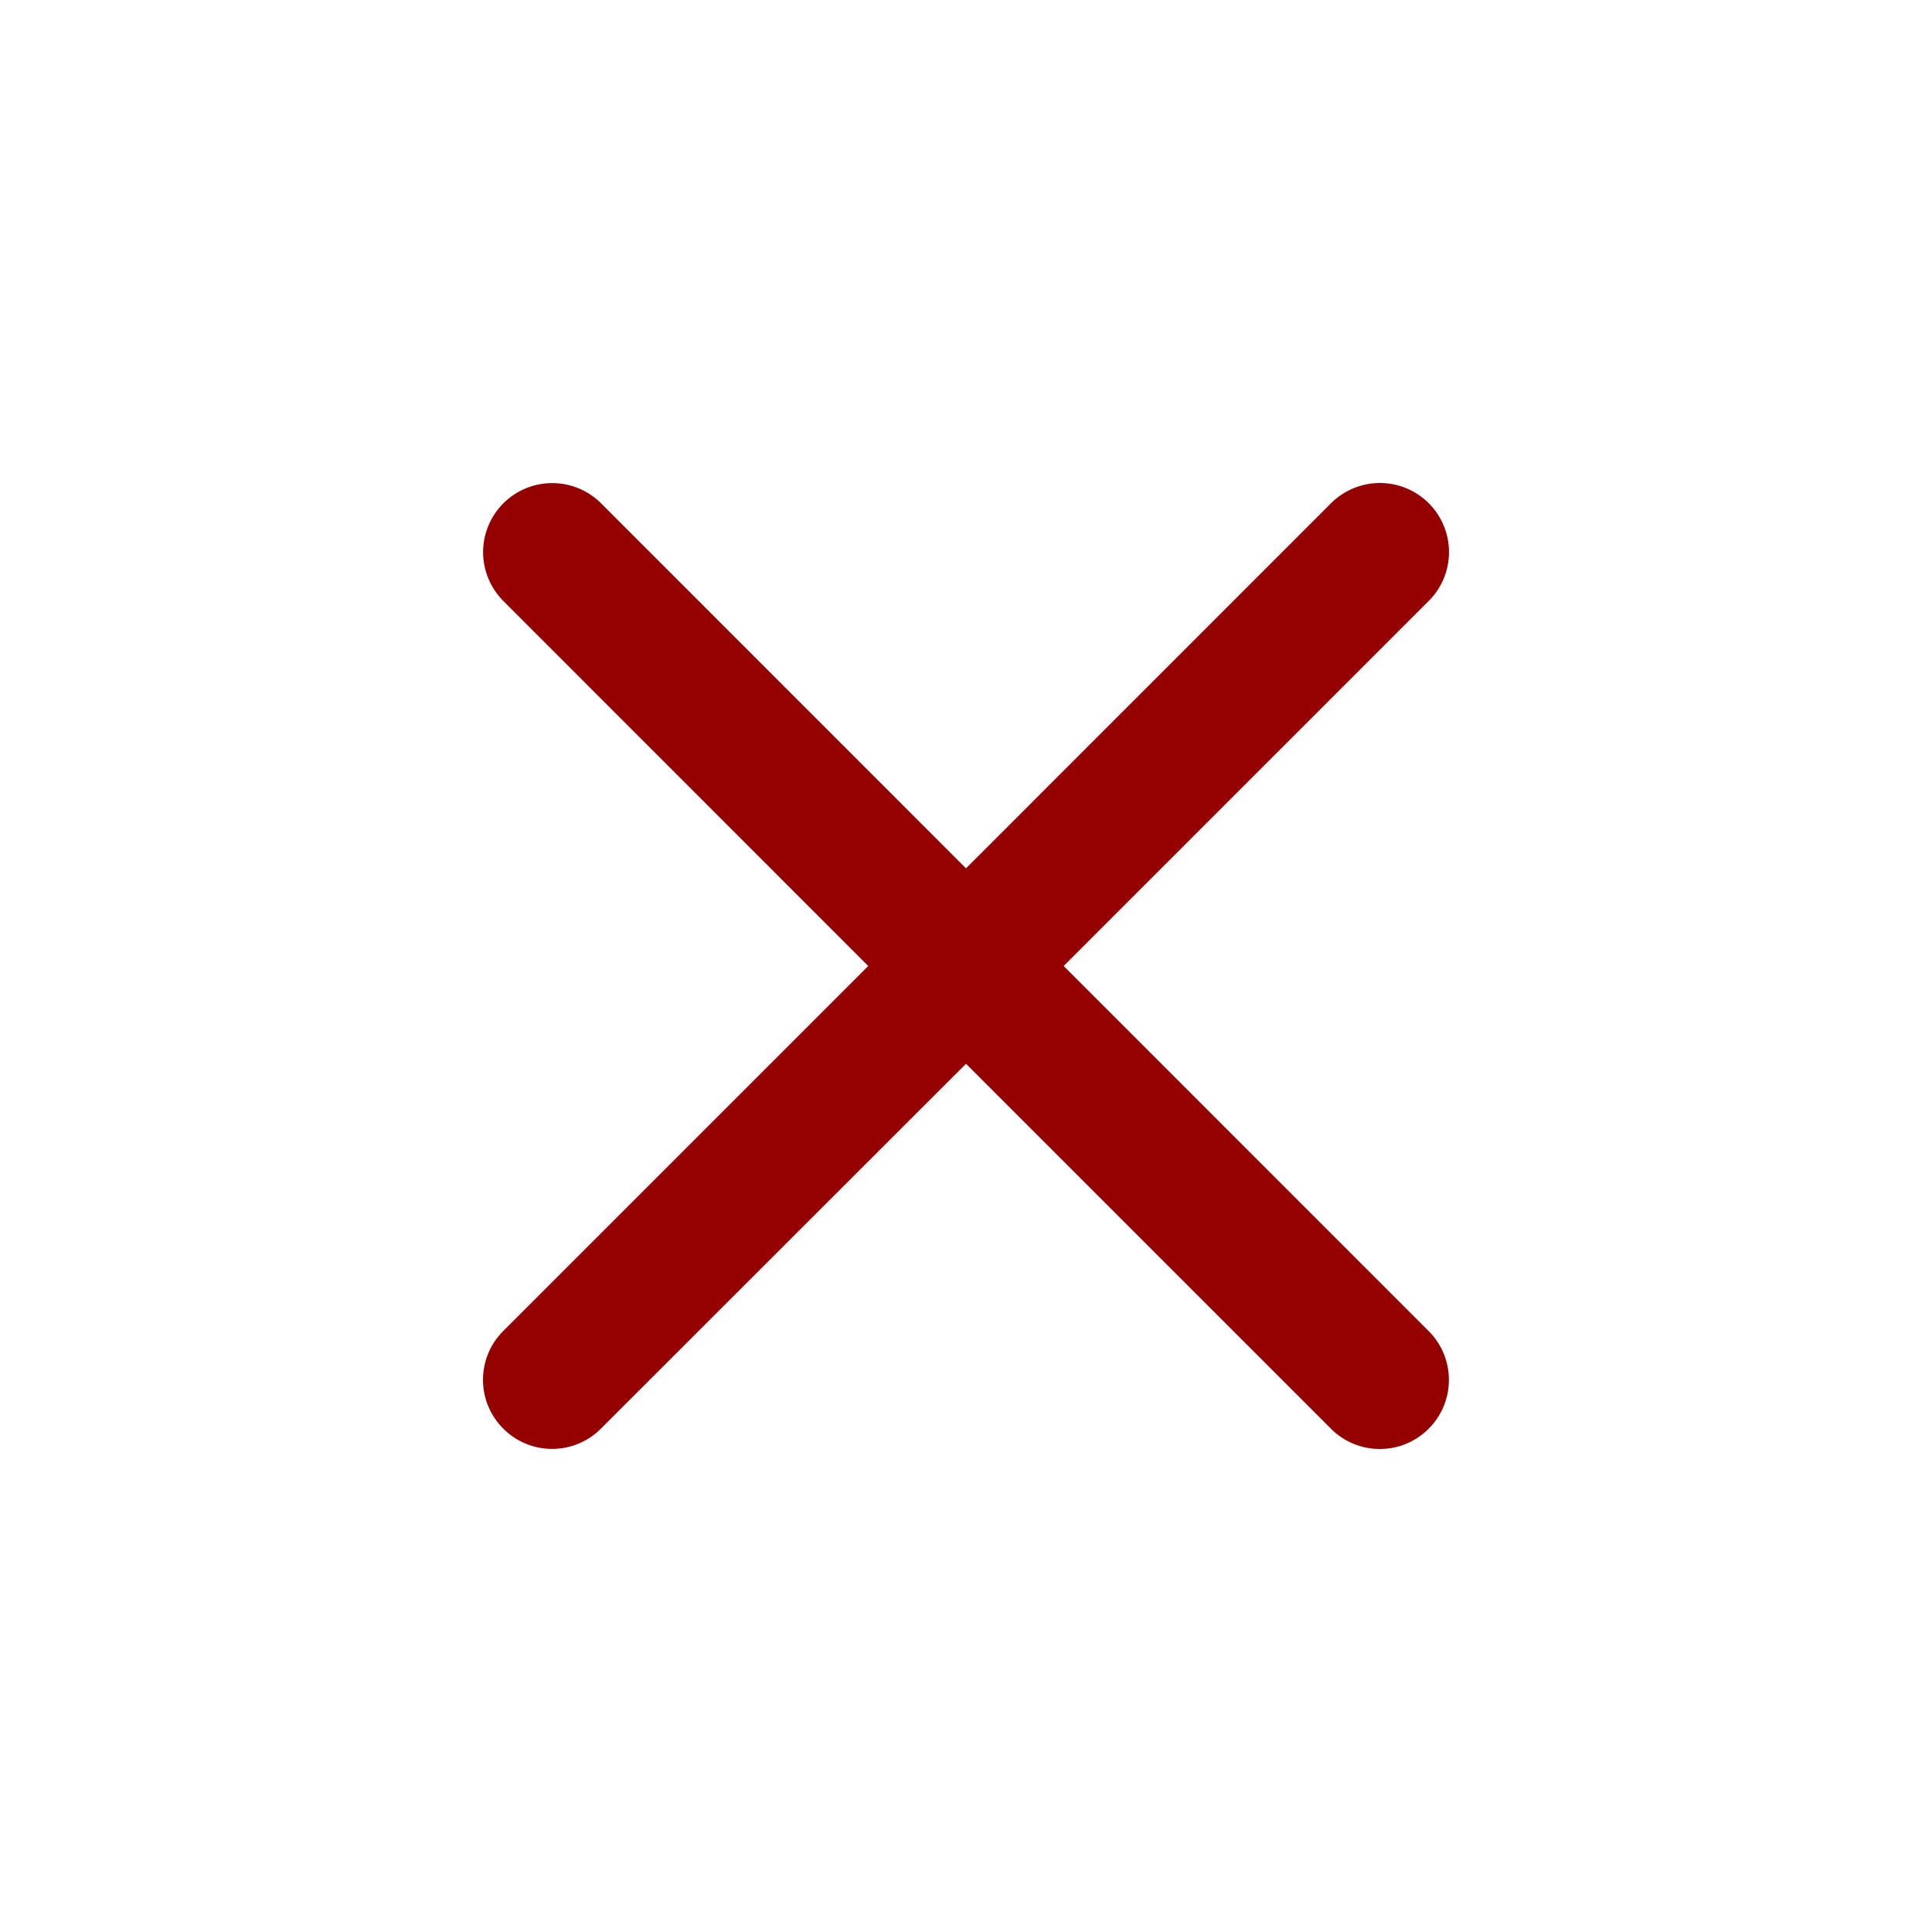 <svg width="20" height="20" viewBox="0 0 20 20" fill="none" xmlns="http://www.w3.org/2000/svg">
<path d="M14.789 13.779C14.924 13.913 14.999 14.095 14.999 14.285C14.999 14.475 14.924 14.656 14.789 14.79C14.655 14.925 14.473 15 14.284 15C14.094 15 13.912 14.925 13.778 14.79L10 11.012L6.221 14.789C6.087 14.924 5.905 14.999 5.715 14.999C5.526 14.999 5.344 14.924 5.21 14.789C5.075 14.655 5 14.473 5 14.284C5 14.094 5.075 13.912 5.21 13.778L8.988 10L5.211 6.222C5.077 6.087 5.001 5.905 5.001 5.716C5.001 5.526 5.077 5.344 5.211 5.21C5.345 5.076 5.527 5.001 5.716 5.001C5.906 5.001 6.088 5.076 6.222 5.21L10 8.989L13.779 5.209C13.913 5.075 14.095 5 14.285 5C14.474 5 14.656 5.075 14.79 5.209C14.925 5.344 15 5.526 15 5.715C15 5.905 14.925 6.087 14.79 6.221L11.011 10L14.789 13.779Z" fill="#950000"/>
</svg>
